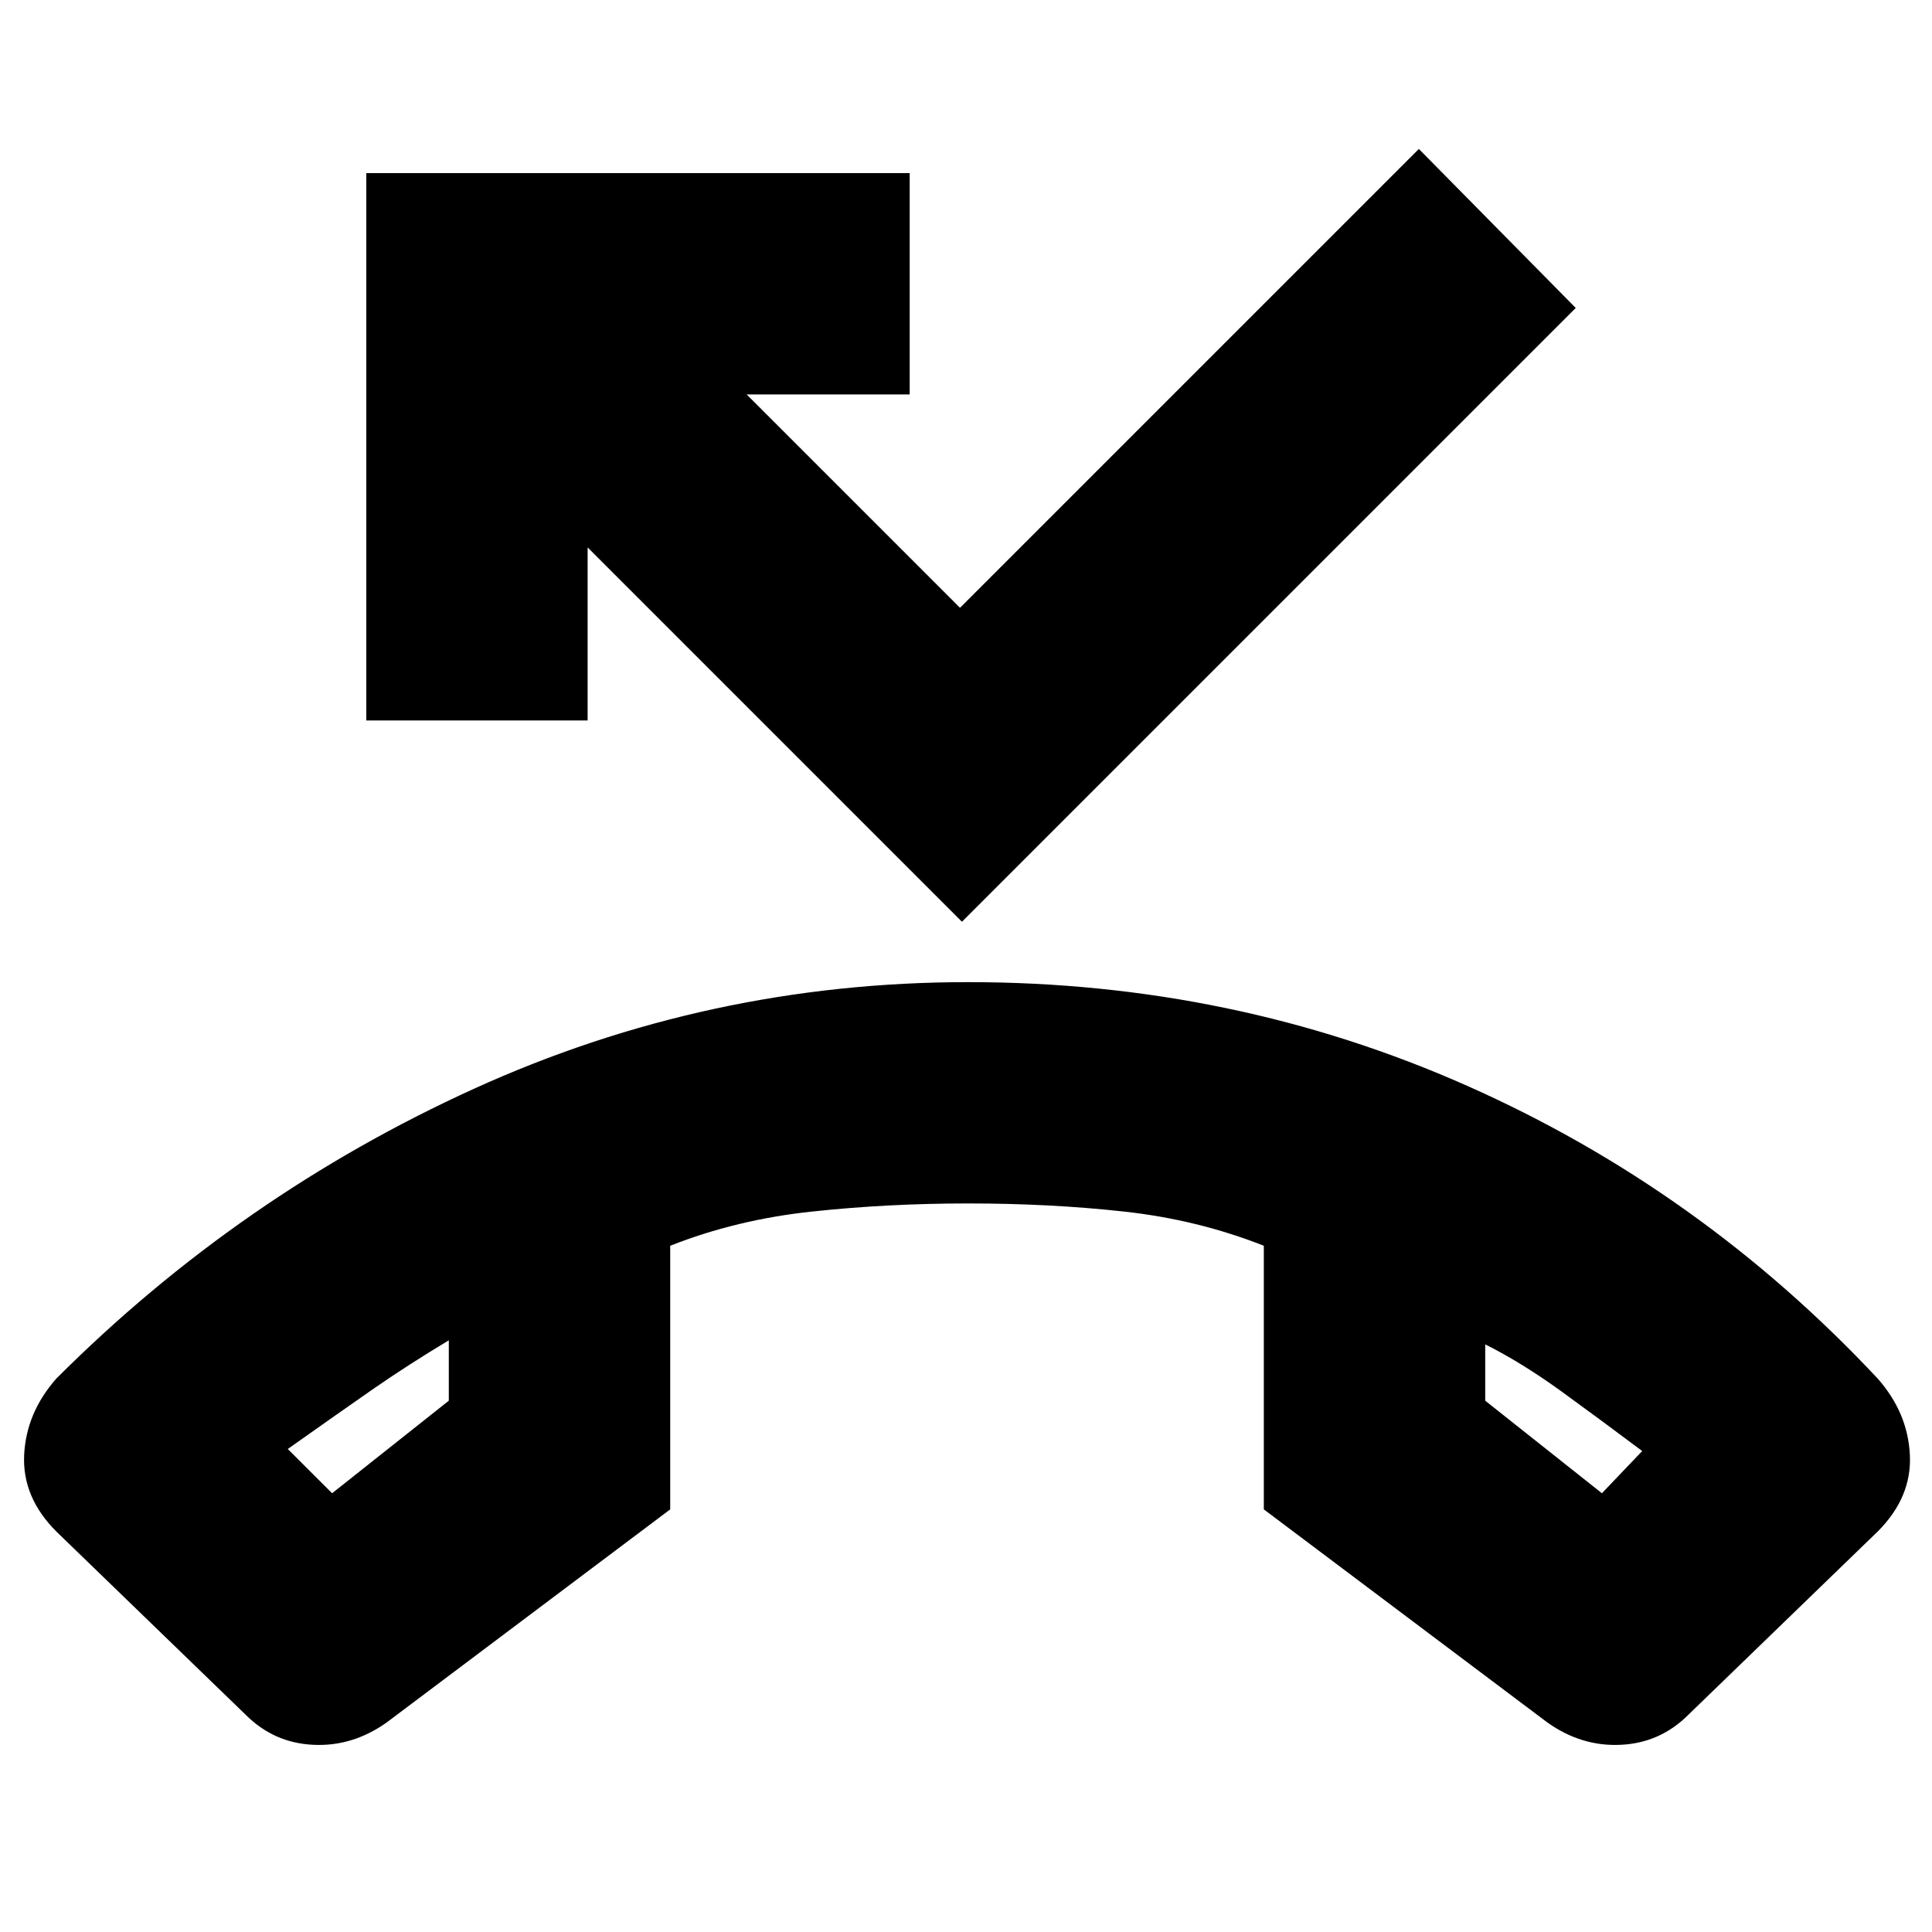 <svg xmlns="http://www.w3.org/2000/svg" height="20" width="20"><path d="M10.021 10.167q2.75 0 5.166 1.073 2.417 1.072 4.251 3.031.312.354.333.791.021.438-.333.792l-1.959 1.896q-.291.292-.698.312-.406.021-.76-.229l-2.938-2.208v-2.729q-.687-.271-1.448-.354-.76-.084-1.614-.084-.833 0-1.615.084-.781.083-1.468.354v2.729L4 17.833q-.354.25-.76.229-.407-.02-.698-.312L.583 15.854Q.229 15.5.25 15.062q.021-.437.333-.791 1.896-1.896 4.323-3 2.427-1.104 5.115-1.104Zm-6.583 5.291 1.208-.958v-.625q-.417.25-.792.51-.375.261-.875.615Zm13.145 0 .417-.437q-.417-.313-.833-.615-.417-.302-.792-.489v.583ZM9.958 9.542 6.083 5.667v1.791H3.792V1.792h5.625v2.291H7.729l2.209 2.209 4.75-4.75 1.624 1.646Zm5.417 4.375Zm-10.729-.042Z"/></svg>